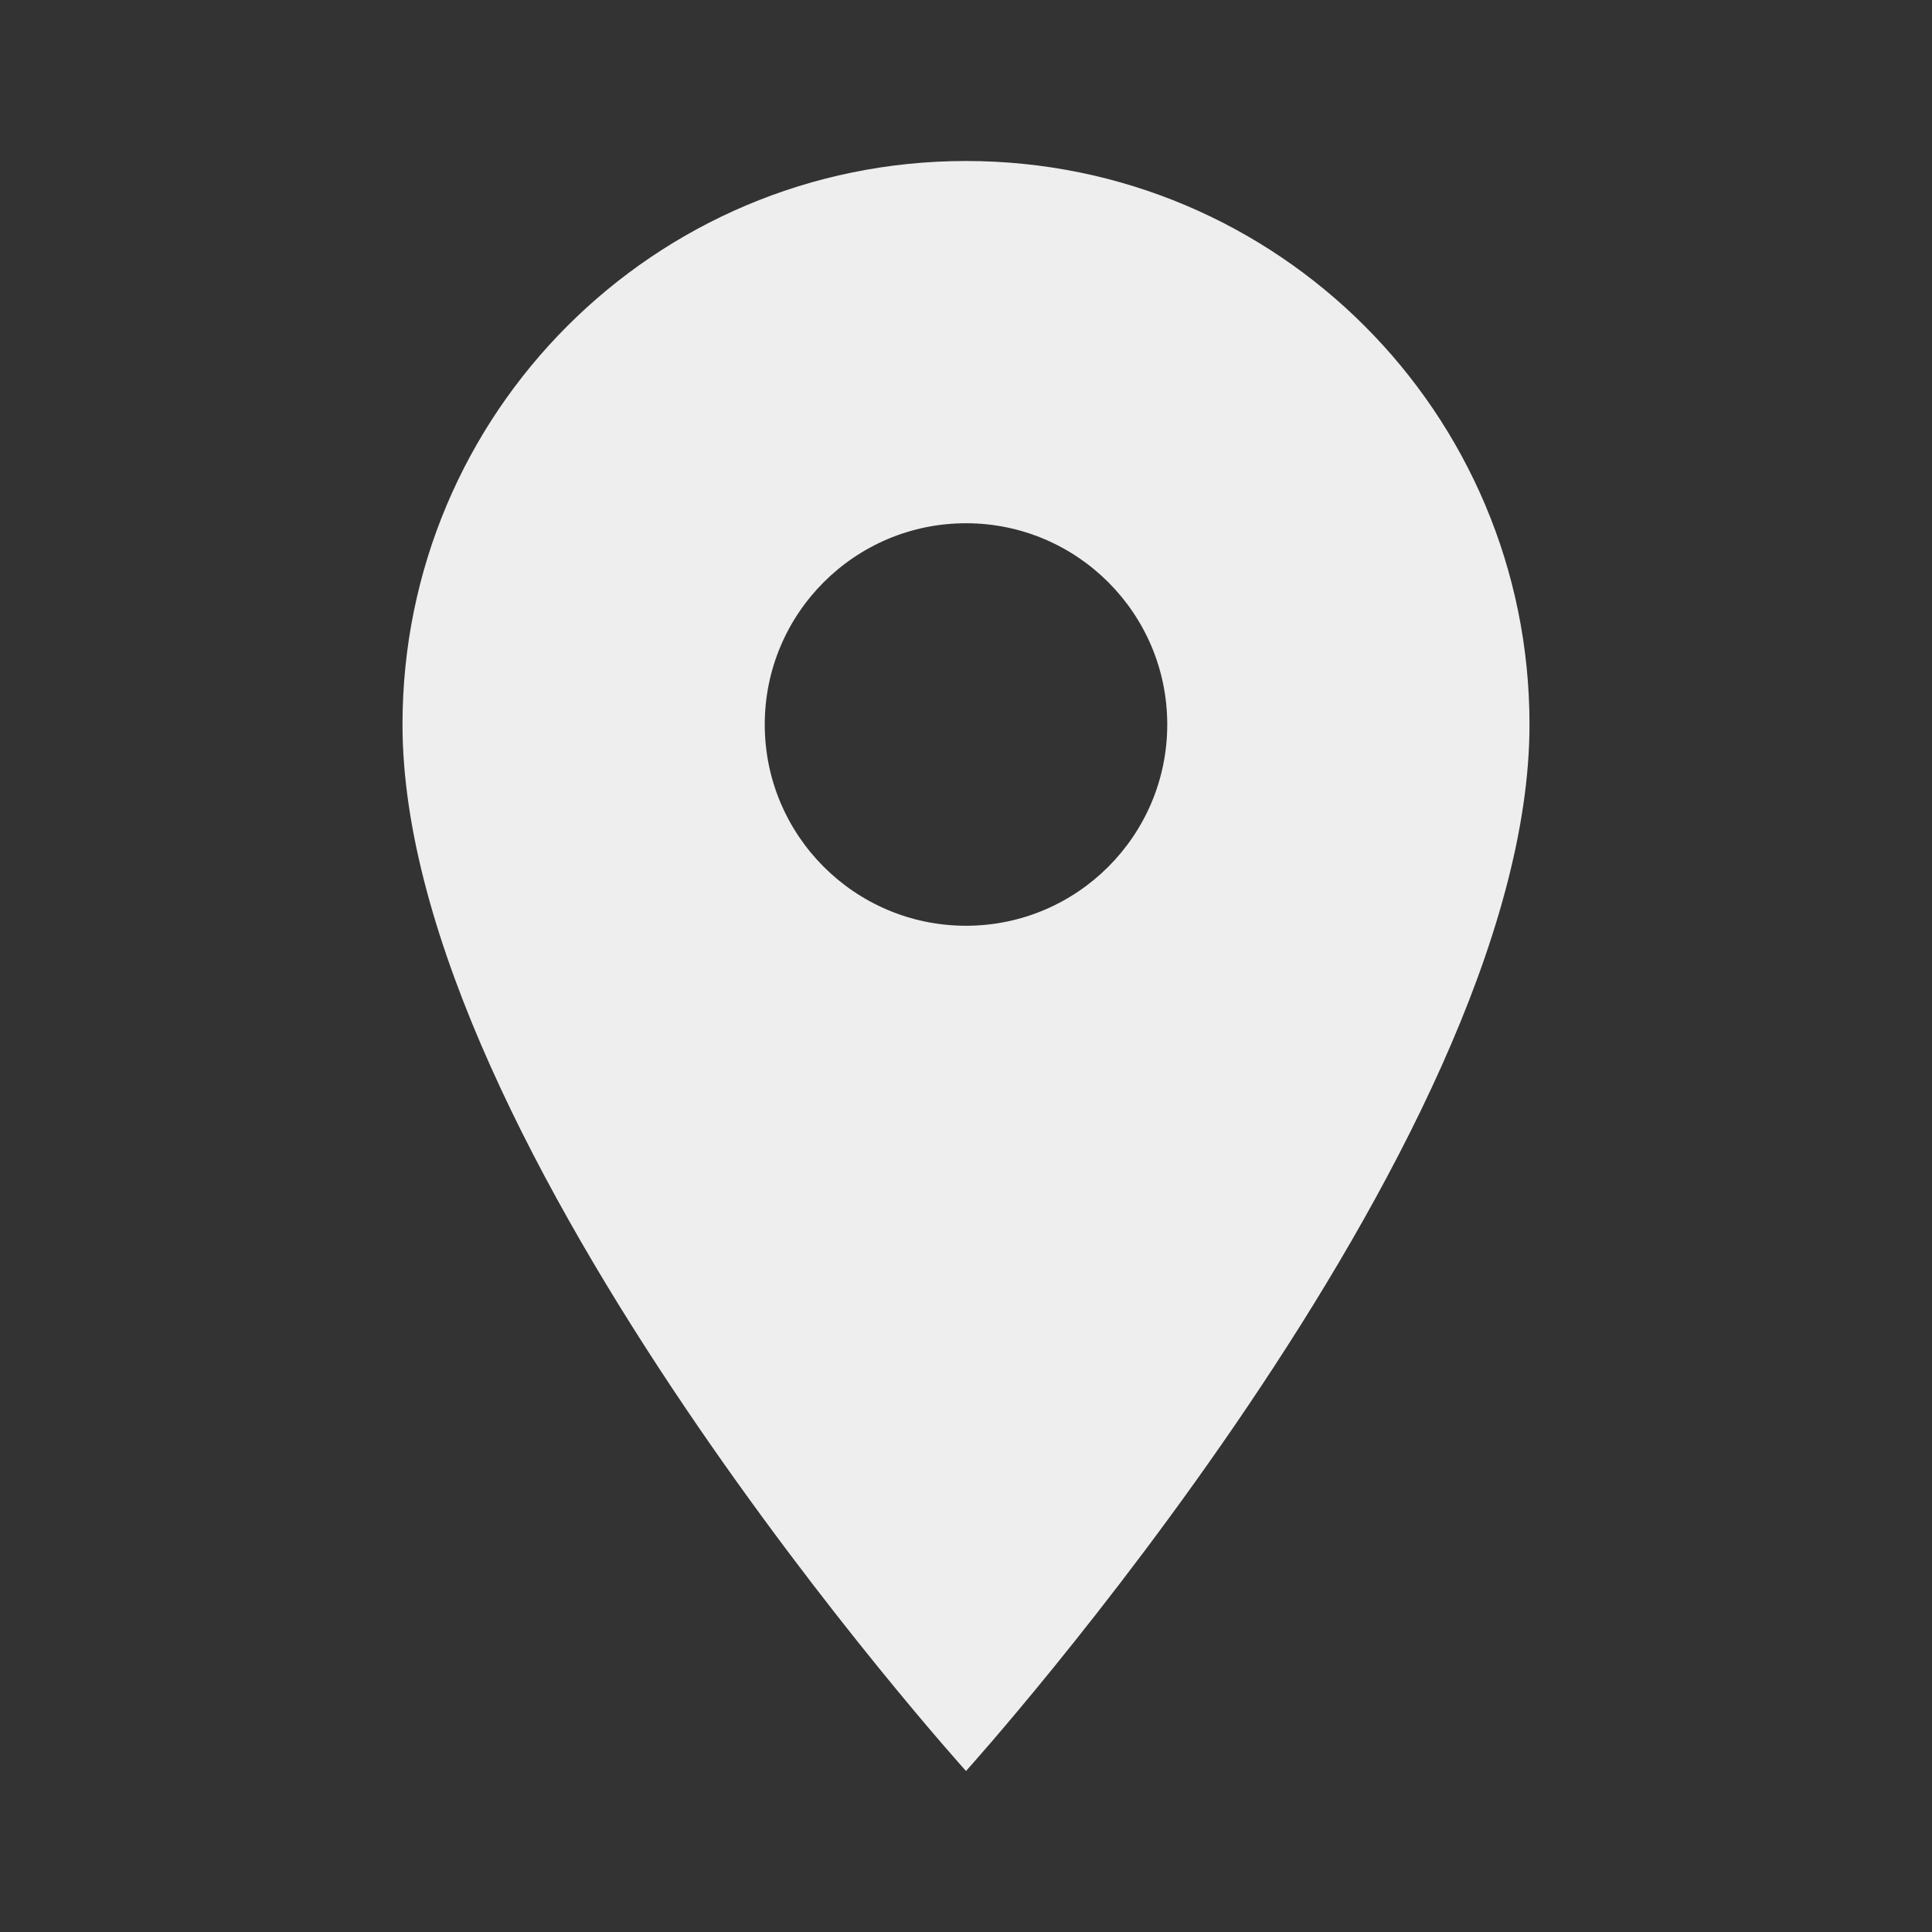 <svg width="12" height="12" viewBox="0 0 12 12" fill="none" xmlns="http://www.w3.org/2000/svg">
<rect x="0" y="0" width="12" height="12" fill="#333333" stroke="none"/>
<path d="M6 1C4.065 1 2.5 2.565 2.5 4.5C2.5 7.125 6 11 6 11C6 11 9.5 7.125 9.5 4.5C9.5 2.565 7.935 1 6 1ZM6 5.75C5.31 5.75 4.75 5.19 4.75 4.5C4.75 3.81 5.31 3.25 6 3.25C6.69 3.25 7.25 3.81 7.25 4.5C7.25 5.19 6.69 5.75 6 5.75Z" fill="#EEEEEE"/>
</svg>
